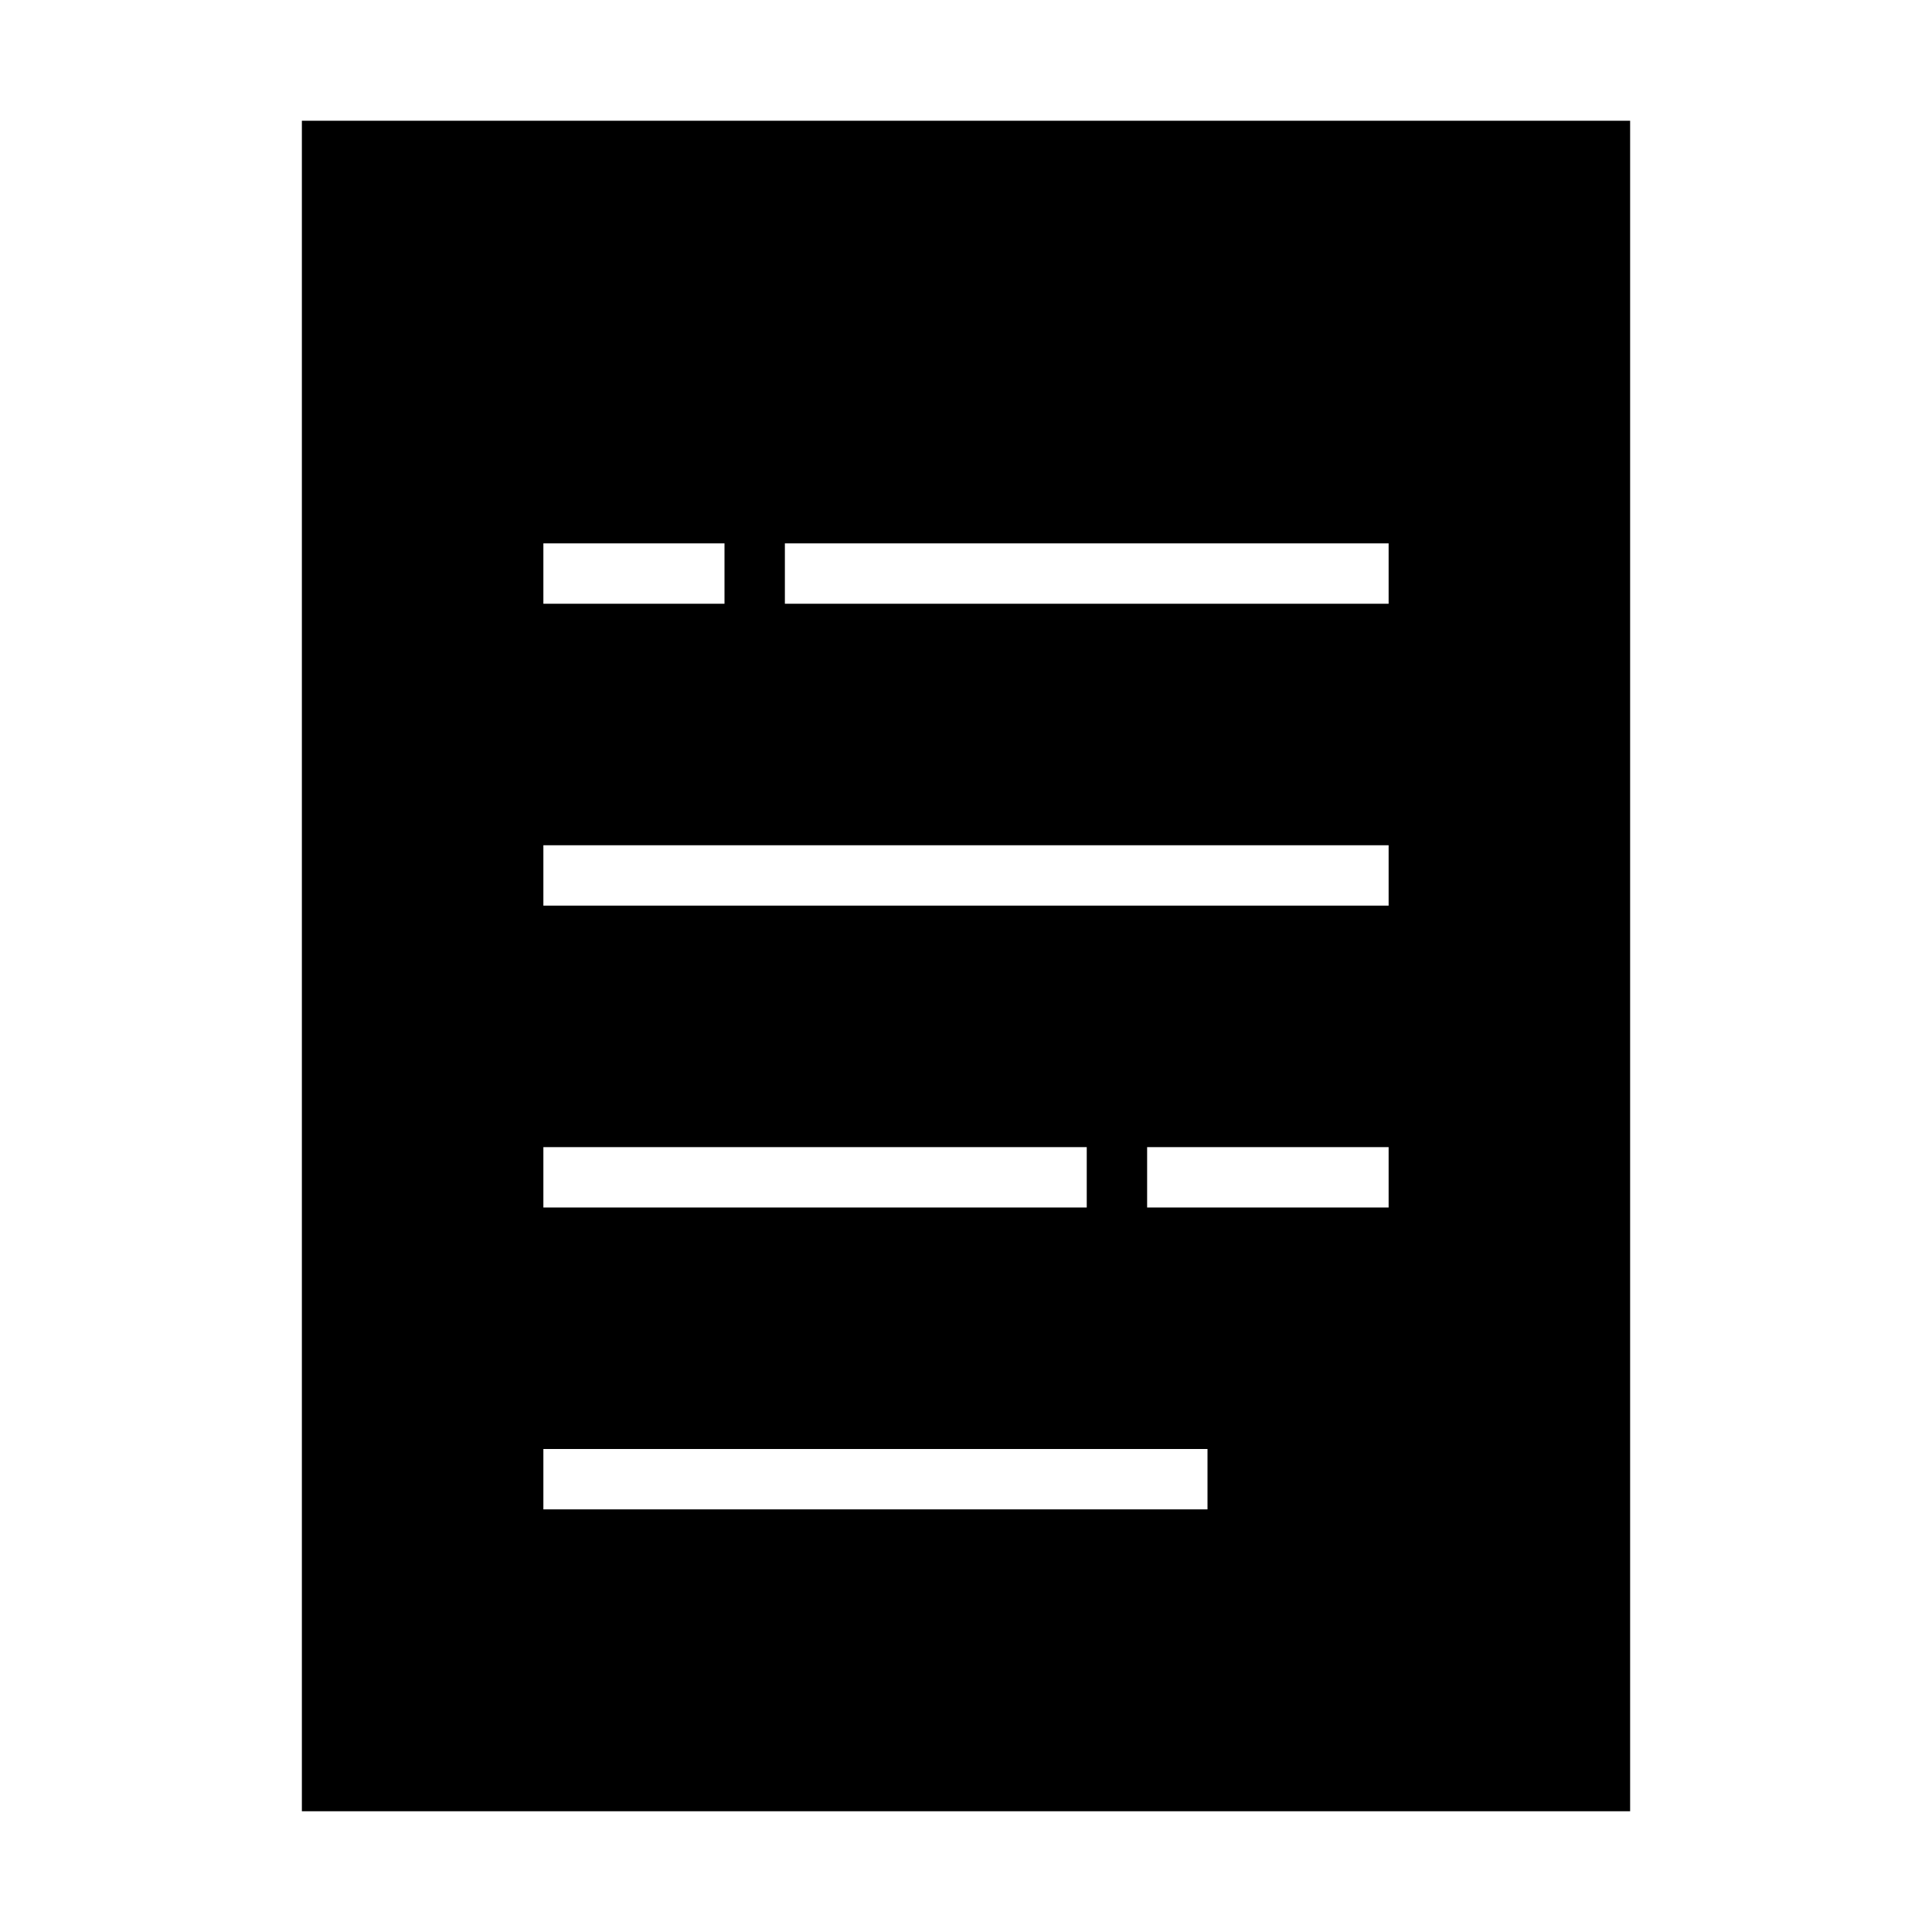 <?xml version="1.0" encoding="UTF-8"?><svg id="icons" xmlns="http://www.w3.org/2000/svg" viewBox="0 0 32 32"><defs><style>.cls-1{fill:none;}.cls-1,.cls-2{stroke-width:0px;}.cls-2{fill:#000;}</style></defs><rect class="cls-1" width="32" height="32"/><path class="cls-2" d="M5,2v28h22V2H5ZM9,9h3v1h-3v-1ZM9,19h9v1h-9v-1ZM20,25h-11v-1h11v1ZM23,20h-4v-1h4v1ZM23,15h-14v-1h14v1ZM23,10h-10v-1h10v1Z"/></svg>
